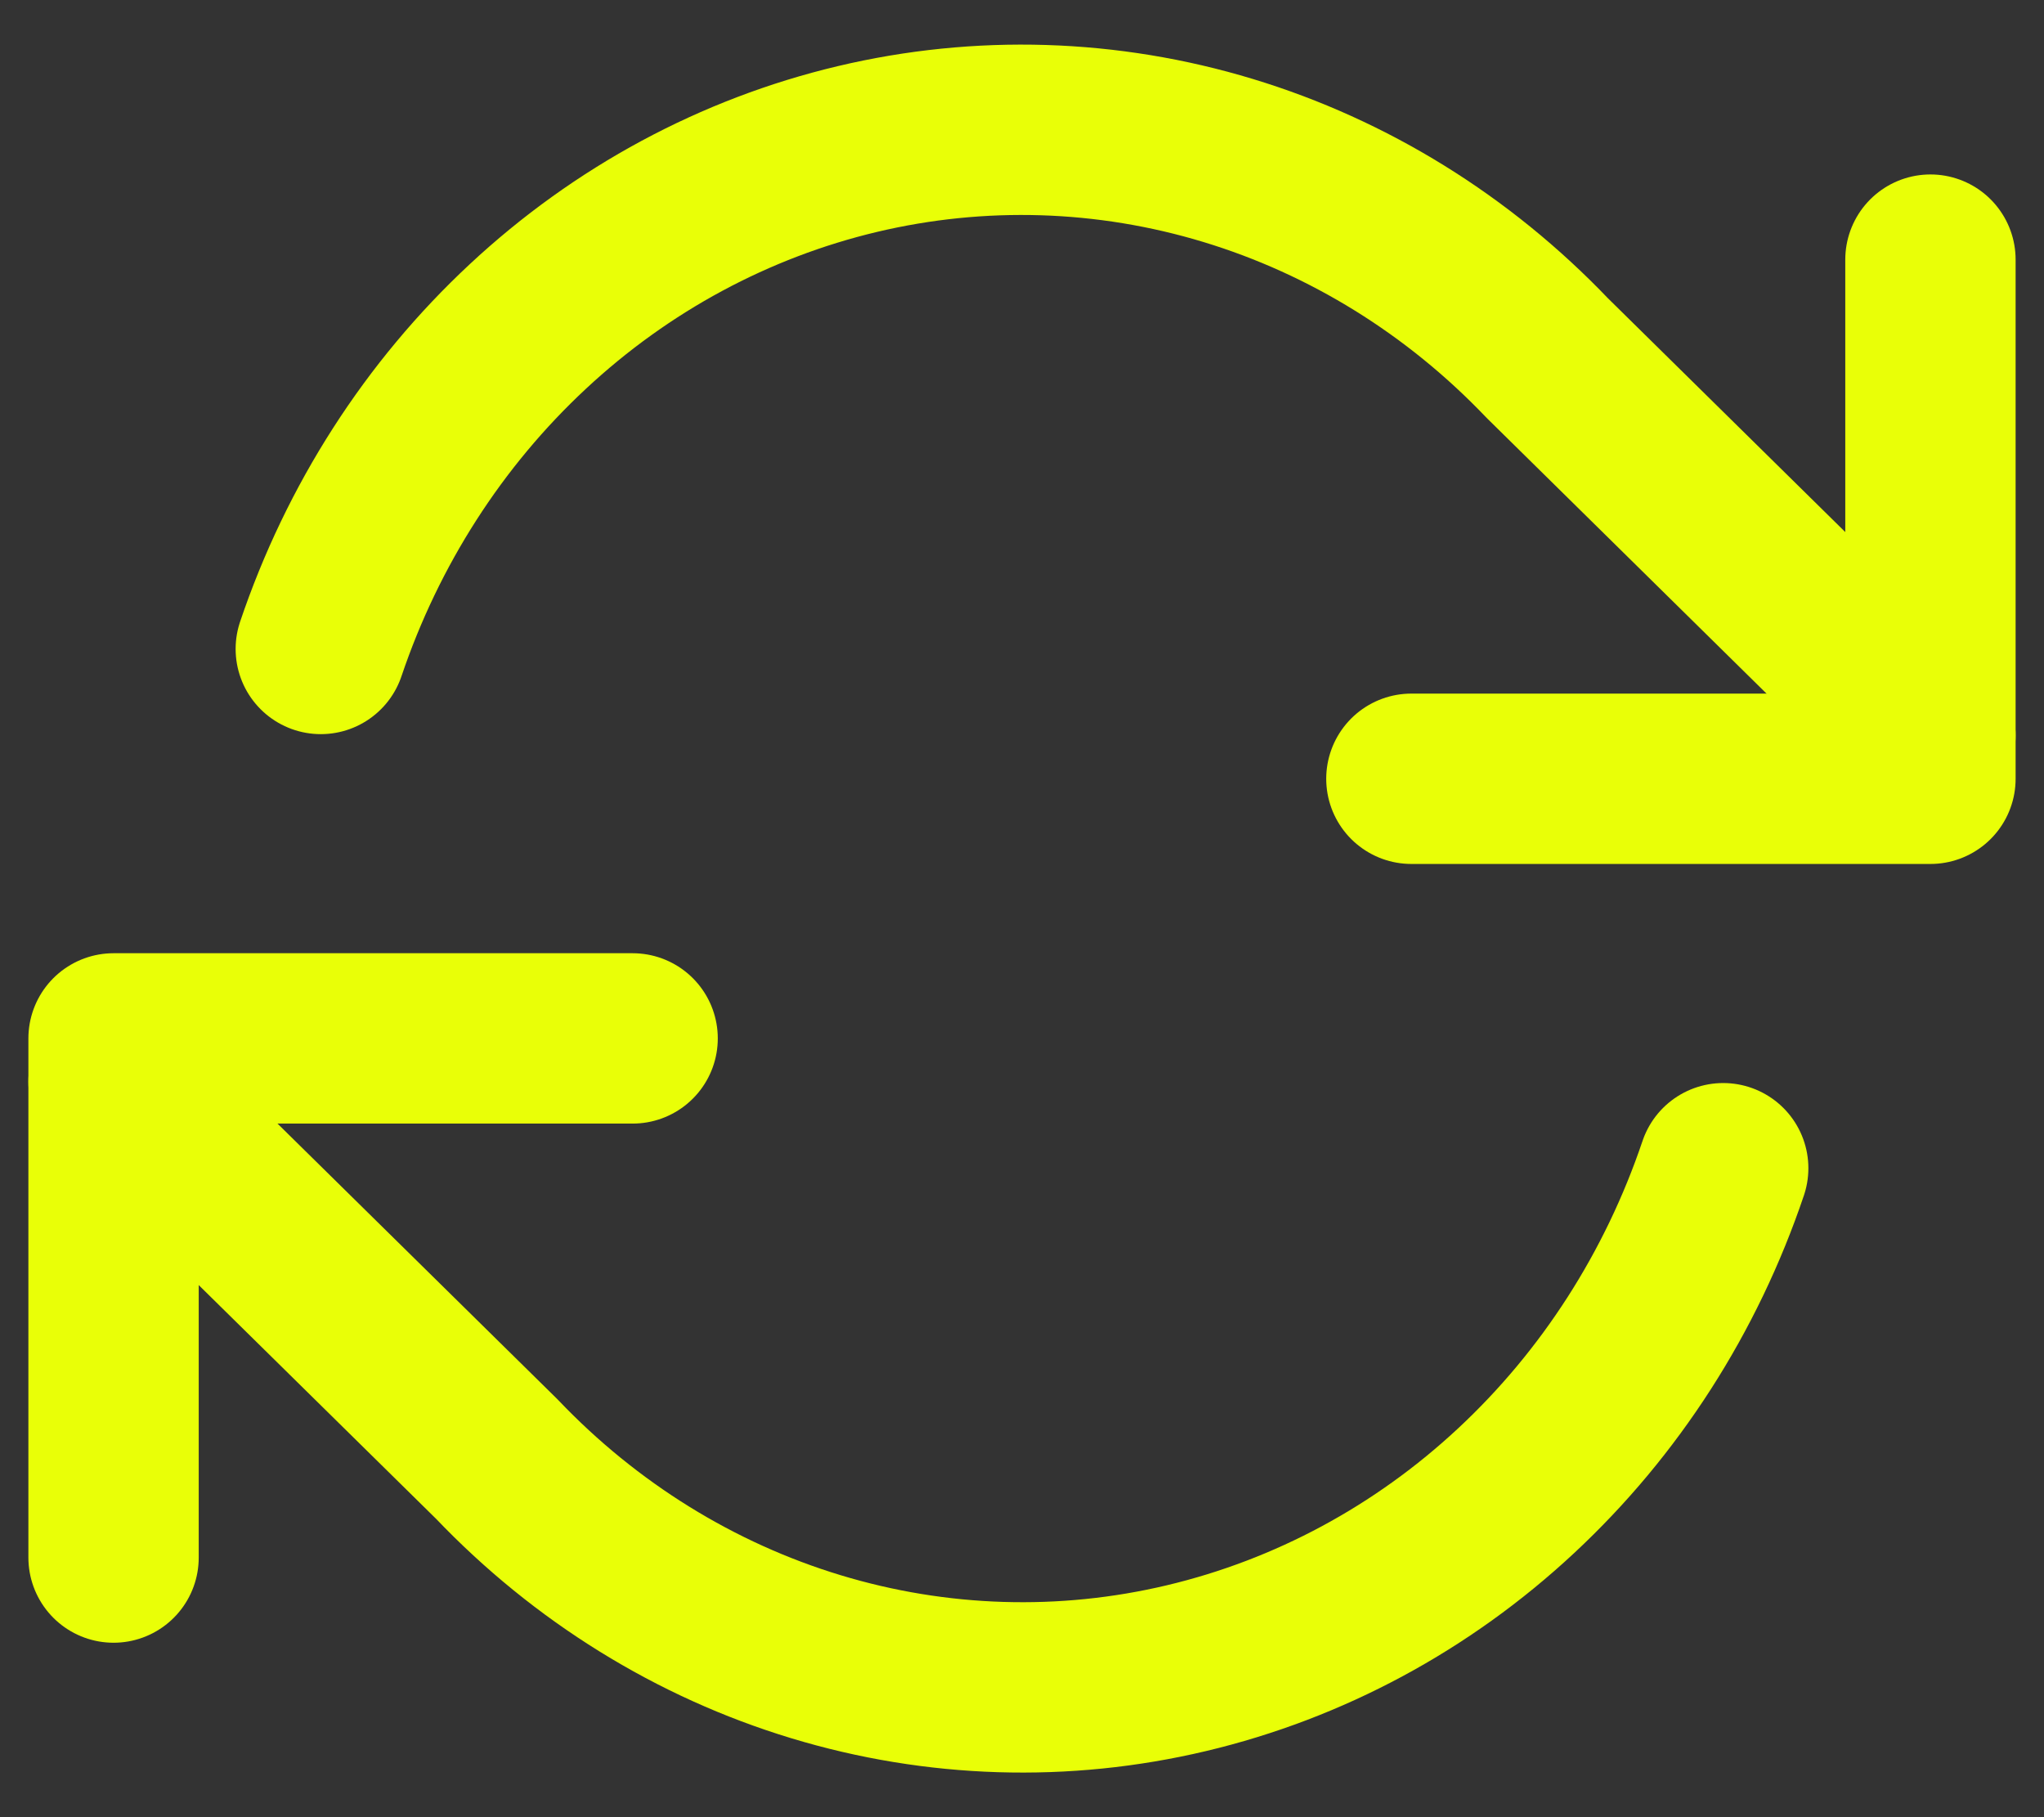 <svg width="18" height="16" viewBox="0 0 18 16" fill="none" xmlns="http://www.w3.org/2000/svg">
<rect x="0" y="0" width="18" height="16" fill="#333333" stroke="none"/>
<path d="M17 2.286V6.857H12.429" stroke="#E9FF07" stroke-width="1.5" stroke-linecap="round" stroke-linejoin="round"/>
<path d="M1 13.714V9.143H5.571" stroke="#E9FF07" stroke-width="1.5" stroke-linecap="round" stroke-linejoin="round"/>
<path d="M2.825 5.714C3.194 4.621 3.821 3.645 4.648 2.875C5.474 2.105 6.473 1.568 7.551 1.312C8.63 1.056 9.753 1.091 10.815 1.413C11.877 1.735 12.844 2.334 13.626 3.153L17 6.476M1 9.524L4.375 12.847C5.156 13.666 6.123 14.265 7.185 14.587C8.247 14.909 9.37 14.944 10.448 14.688C11.527 14.432 12.526 13.895 13.352 13.125C14.179 12.355 14.806 11.379 15.175 10.286" stroke="#E9FF07" stroke-width="1.5" stroke-linecap="round" stroke-linejoin="round"/>
</svg>
